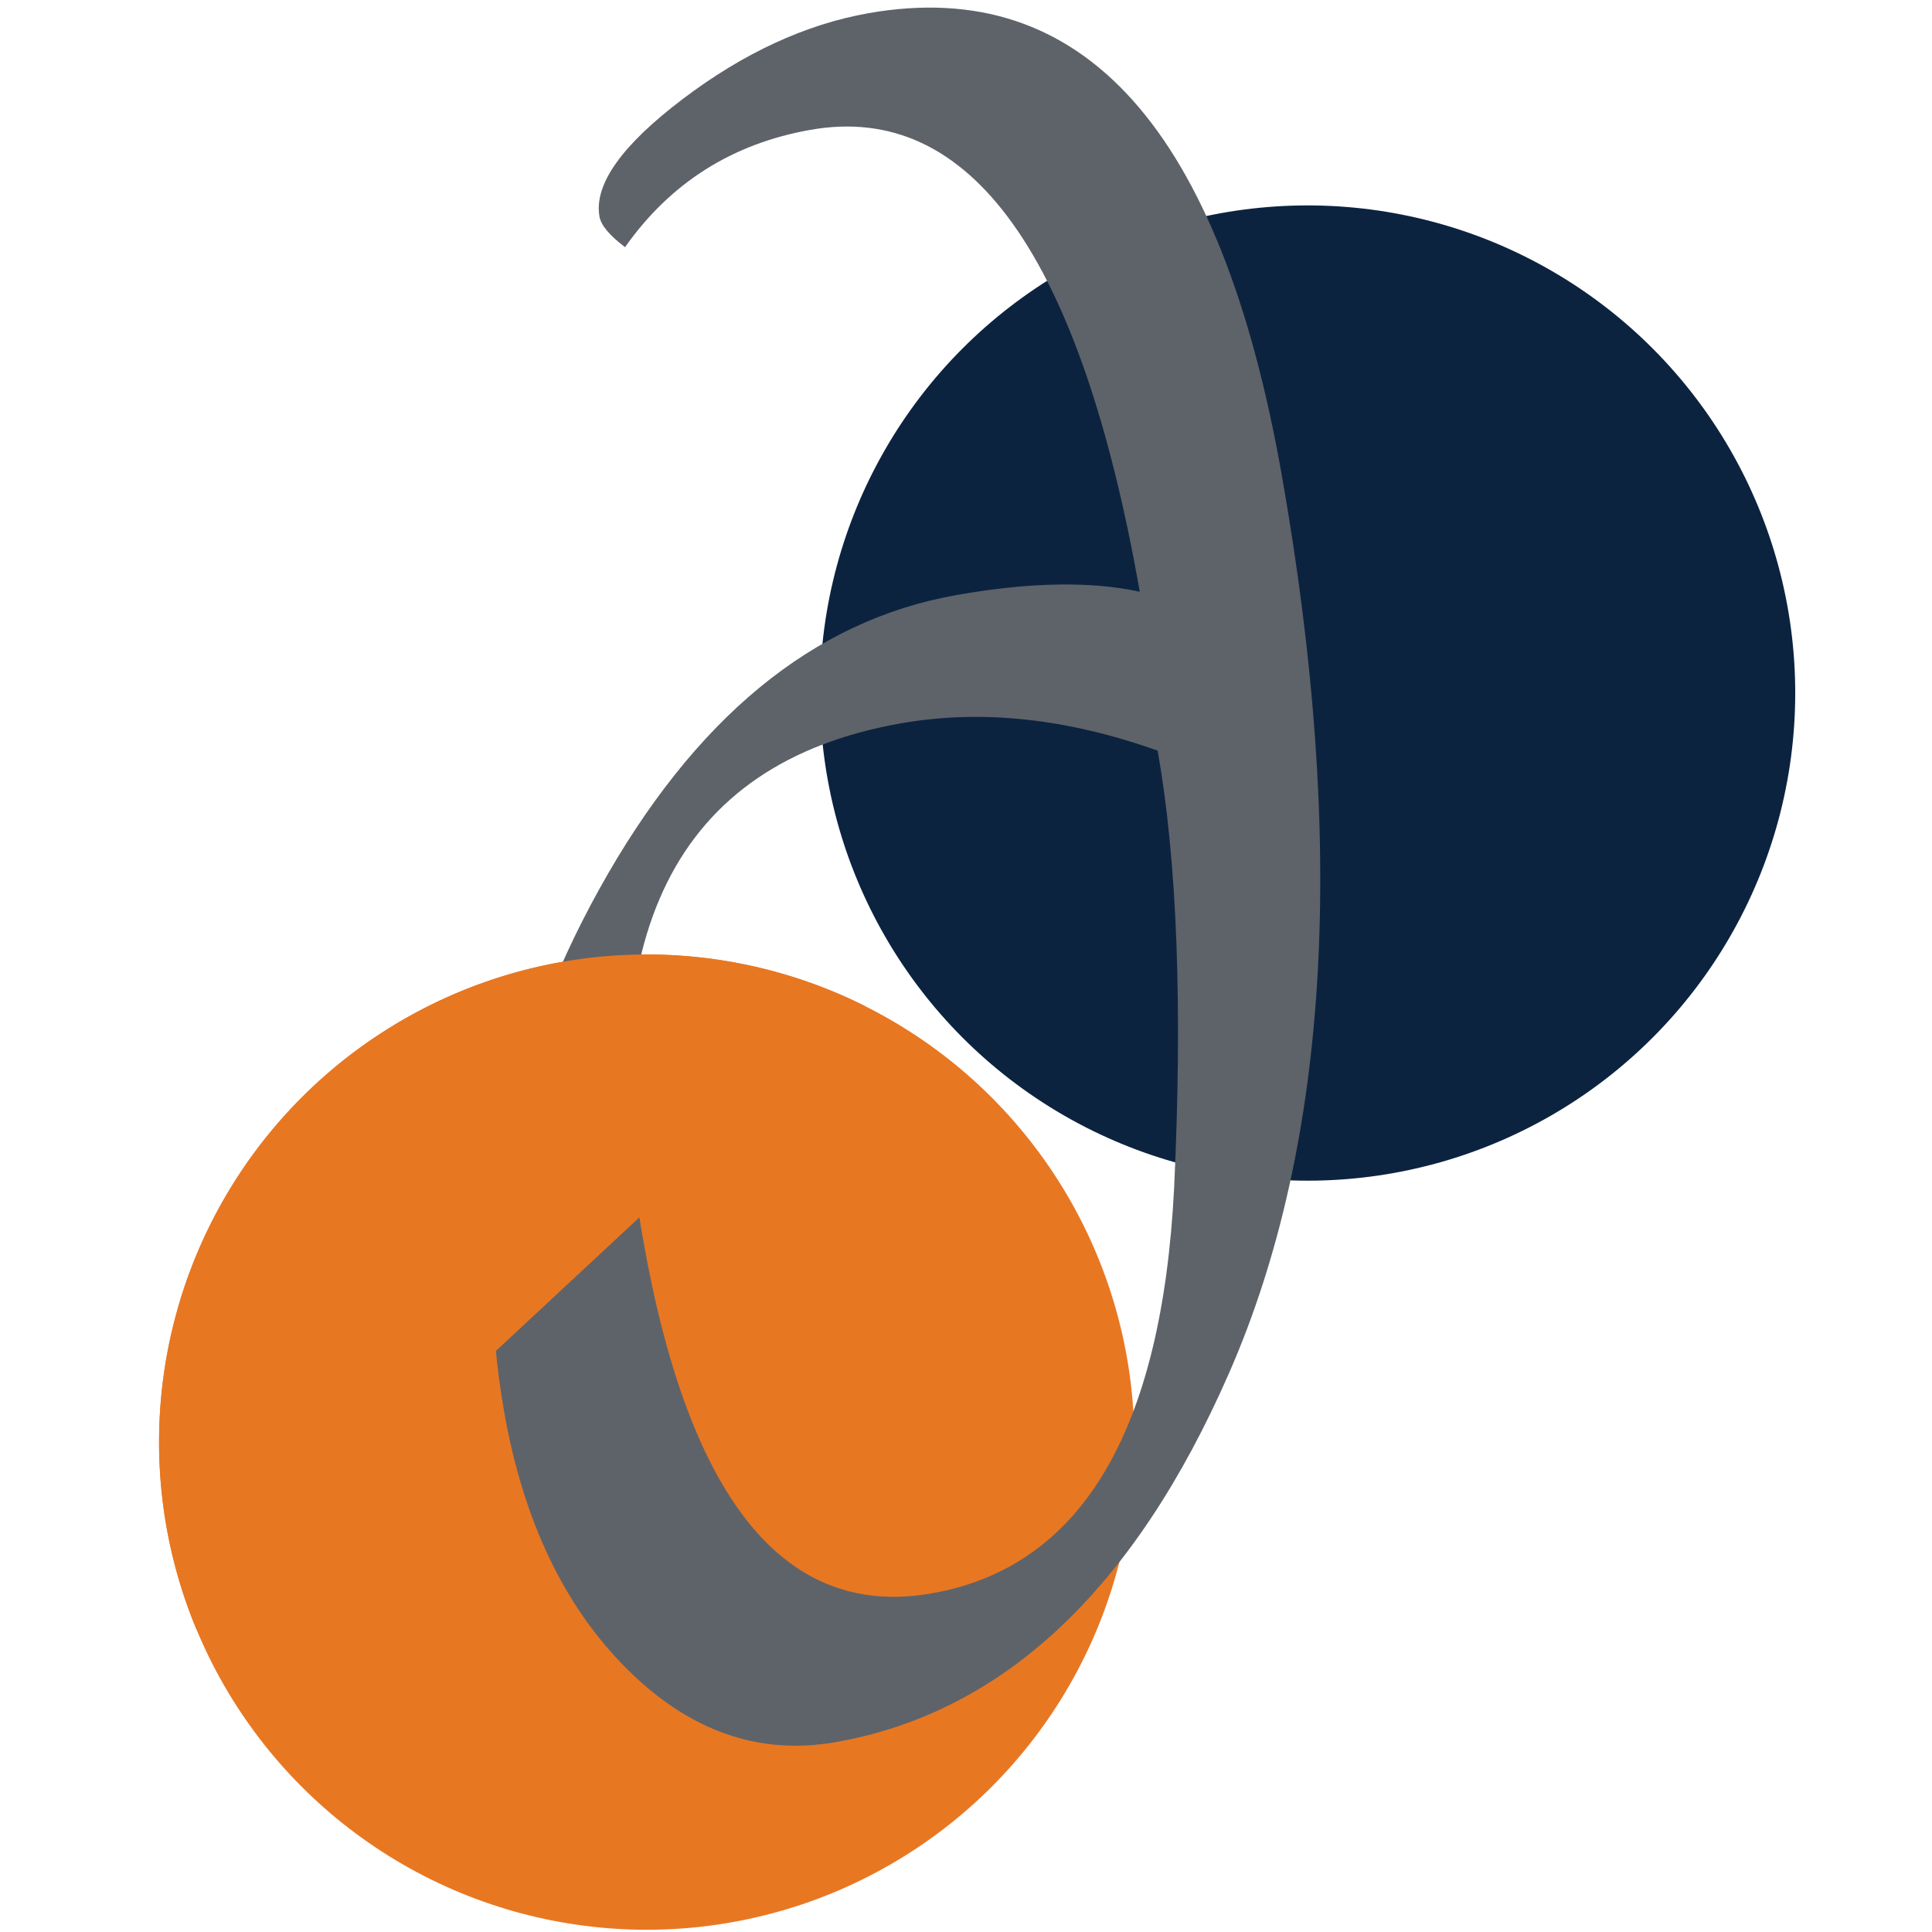 <?xml version="1.0" encoding="UTF-8" standalone="no"?>
<svg
   xmlns:dc="http://purl.org/dc/elements/1.1/"
   xmlns:cc="http://creativecommons.org/ns#"
   xmlns:rdf="http://www.w3.org/1999/02/22-rdf-syntax-ns#"
   xmlns:svg="http://www.w3.org/2000/svg"
   xmlns="http://www.w3.org/2000/svg"
   xmlns:sodipodi="http://sodipodi.sourceforge.net/DTD/sodipodi-0.dtd"
   xmlns:inkscape="http://www.inkscape.org/namespaces/inkscape"
   id="Layer_1"
   data-name="Layer 1"
   viewBox="0 0 287.244 287.244"
   version="1.1"
   sodipodi:docname="relentless_icon.svg"
   width="7.6cm"
   height="7.6cm"
   inkscape:version="1.0 (4035a4f, 2020-05-01)"
   inkscape:export-filename="/Users/mhoward/Documents/Code/github/mphowardlab/relentless/doc/source/_static/relentless_icon_16.png"
   inkscape:export-xdpi="5.3499999"
   inkscape:export-ydpi="5.3499999">
  <sodipodi:namedview
     inkscape:document-rotation="0"
     pagecolor="#ffffff"
     bordercolor="#666666"
     borderopacity="1"
     objecttolerance="10"
     gridtolerance="10"
     guidetolerance="10"
     inkscape:pageopacity="0"
     inkscape:pageshadow="2"
     inkscape:window-width="1392"
     inkscape:window-height="784"
     id="namedview844"
     showgrid="false"
     units="cm"
     inkscape:zoom="1"
     inkscape:cx="118.455"
     inkscape:cy="189.00667"
     inkscape:window-x="0"
     inkscape:window-y="25"
     inkscape:window-maximized="0"
     inkscape:current-layer="Layer_1" />
  <defs
     id="defs835">
    <style
       id="style833">
      .cls-1 {
        fill: #5e6369;
      }

      .cls-2 {
        fill: #e87722;
        stroke: #e87722;
      }

      .cls-2, .cls-3 {
        stroke-miterlimit: 10;
      }

      .cls-3 {
        fill: #0c2340;
        stroke: #0c2340;
      }
    </style>
  </defs>
  <circle
     class="cls-2"
     cx="96.15"
     cy="214.41"
     r="72"
     id="circle837" />
  <circle
     class="cls-3"
     cx="194.41"
     cy="103.04"
     r="72"
     id="circle839" />
  <path
     class="cls-1"
     d="M 169.46,87.98 C 160.65,38 144.33,15.1 120.52,19.3 108.88,21.35 99.68,27.17 92.93,36.75 90.62,35 89.36,33.49 89.13,32.21 88.29,27.44 92.4,21.63 101.47,14.75 110.53,7.88 119.76,3.62 129.13,1.96 c 31.9,-5.62 52.38,17.27 61.44,68.69 9.68,54.9 7.08,99.38 -7.81,133.43 -14.09,32.23 -33.59,50.54 -58.48,54.93 -11.42,2.01 -21.79,-1.62 -31.09,-10.9 -9.3,-9.28 -15.38,-22 -18.23,-38.18 -4.66,-26.42 0.05,-52.32 14.13,-77.72 14.08,-25.4 31.78,-39.98 53.12,-43.74 10.88,-1.92 19.96,-2.08 27.25,-0.49 z m 2.67,23.63 c -13.52,-4.82 -26.25,-6.17 -38.22,-4.06 -33.51,5.91 -46.28,31.5 -38.29,76.78 6.86,38.88 21.17,56.4 42.93,52.56 22.2,-3.91 34.2,-24.03 36.02,-60.36 1.26,-26.86 0.45,-48.5 -2.45,-64.92 z"
     id="path841" />
  <path
     id="circle864"
     class="cls-2"
     sodipodi:type="arc"
     sodipodi:cx="96.150002"
     sodipodi:cy="214.41"
     sodipodi:rx="72"
     sodipodi:ry="72"
     sodipodi:start="2.7495678"
     sodipodi:end="5.1760366"
     sodipodi:open="true"
     sodipodi:arc-type="arc"
     d="M 29.612,241.918 A 72,72 0 0 1 47.094,161.708 72,72 0 0 1 128.349,150.011" />
</svg>
